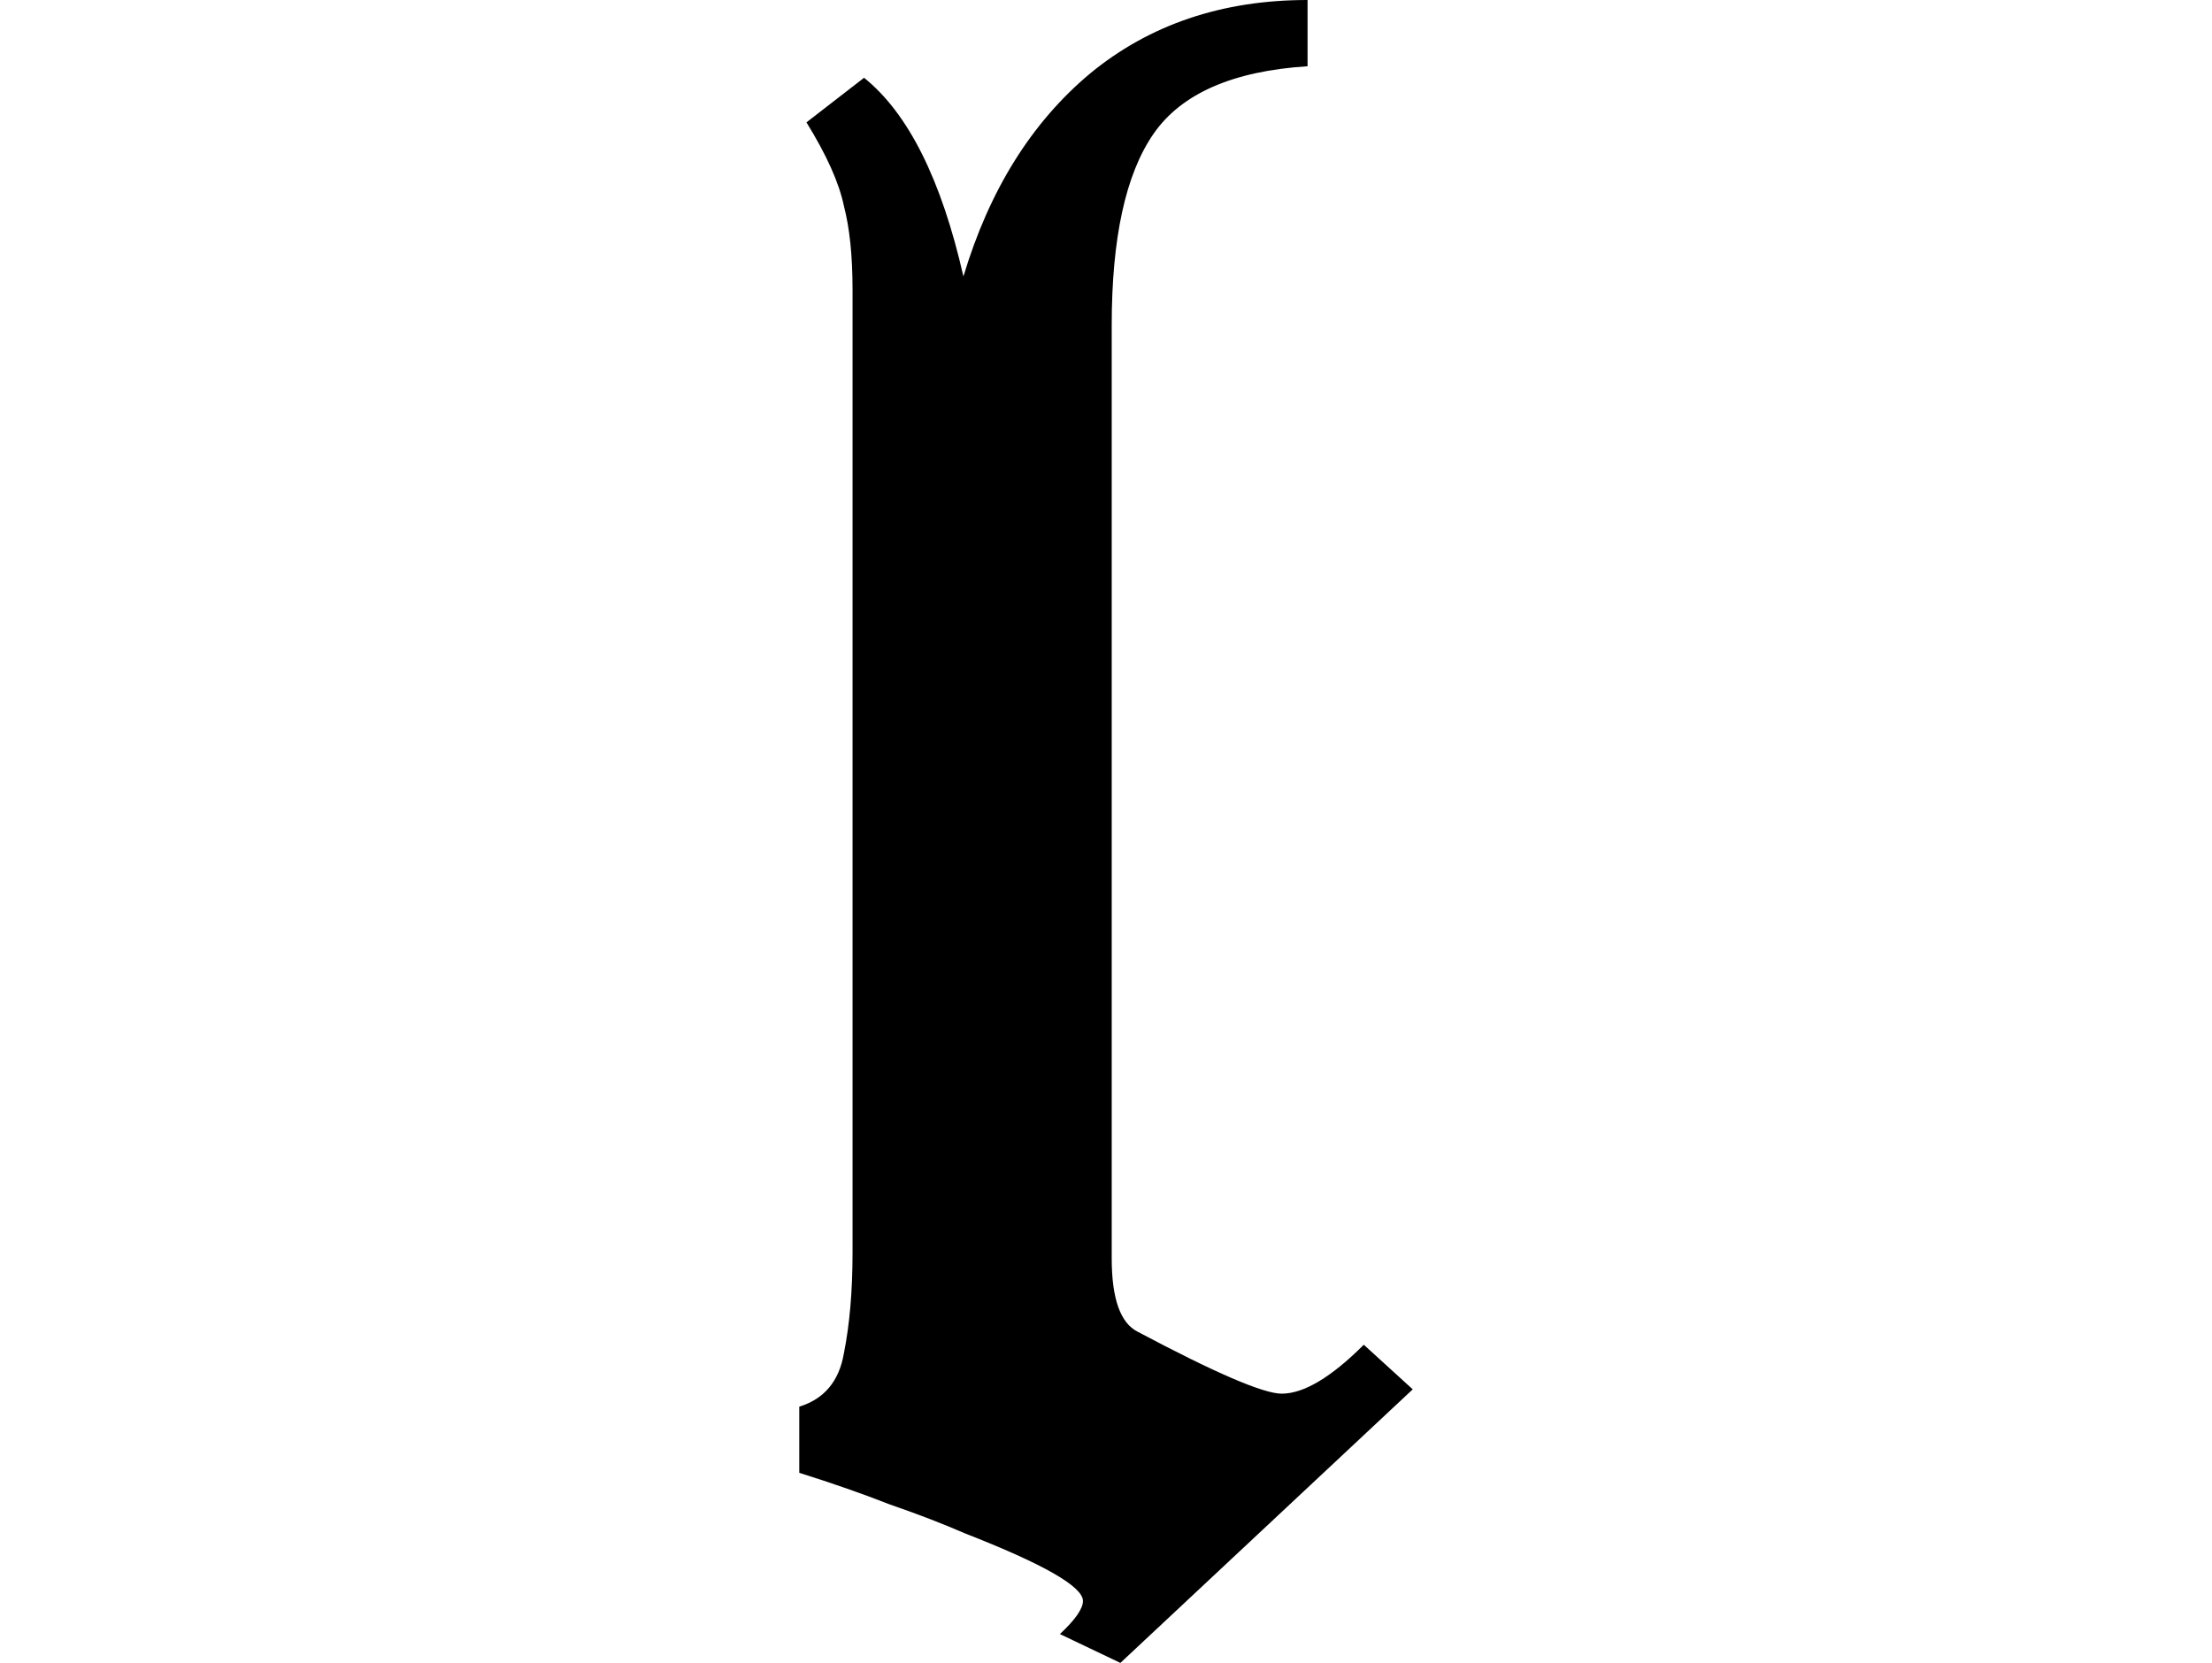 <svg height="18.047" viewBox="0 0 24 18.047" width="24" xmlns="http://www.w3.org/2000/svg">
<path d="M4.203,-0.547 L3.547,-0.234 Q3.797,0 3.797,0.125 Q3.797,0.359 2.516,0.859 Q2.156,1.016 1.703,1.172 Q1.266,1.344 0.719,1.516 L0.719,2.234 Q1.125,2.359 1.203,2.812 Q1.297,3.281 1.297,3.906 L1.297,14.359 Q1.297,14.906 1.203,15.266 Q1.125,15.641 0.797,16.172 L1.422,16.656 Q2.141,16.078 2.5,14.5 Q2.922,15.906 3.875,16.703 Q4.844,17.5 6.234,17.5 L6.234,16.781 Q5.016,16.703 4.562,16.047 Q4.109,15.391 4.109,13.969 L4.109,3.844 Q4.109,3.188 4.391,3.047 Q5.656,2.375 5.953,2.375 Q6.312,2.375 6.844,2.906 L7.375,2.422 Z" transform="translate(7.953, 17.5) scale(1, -1)"/>
</svg>